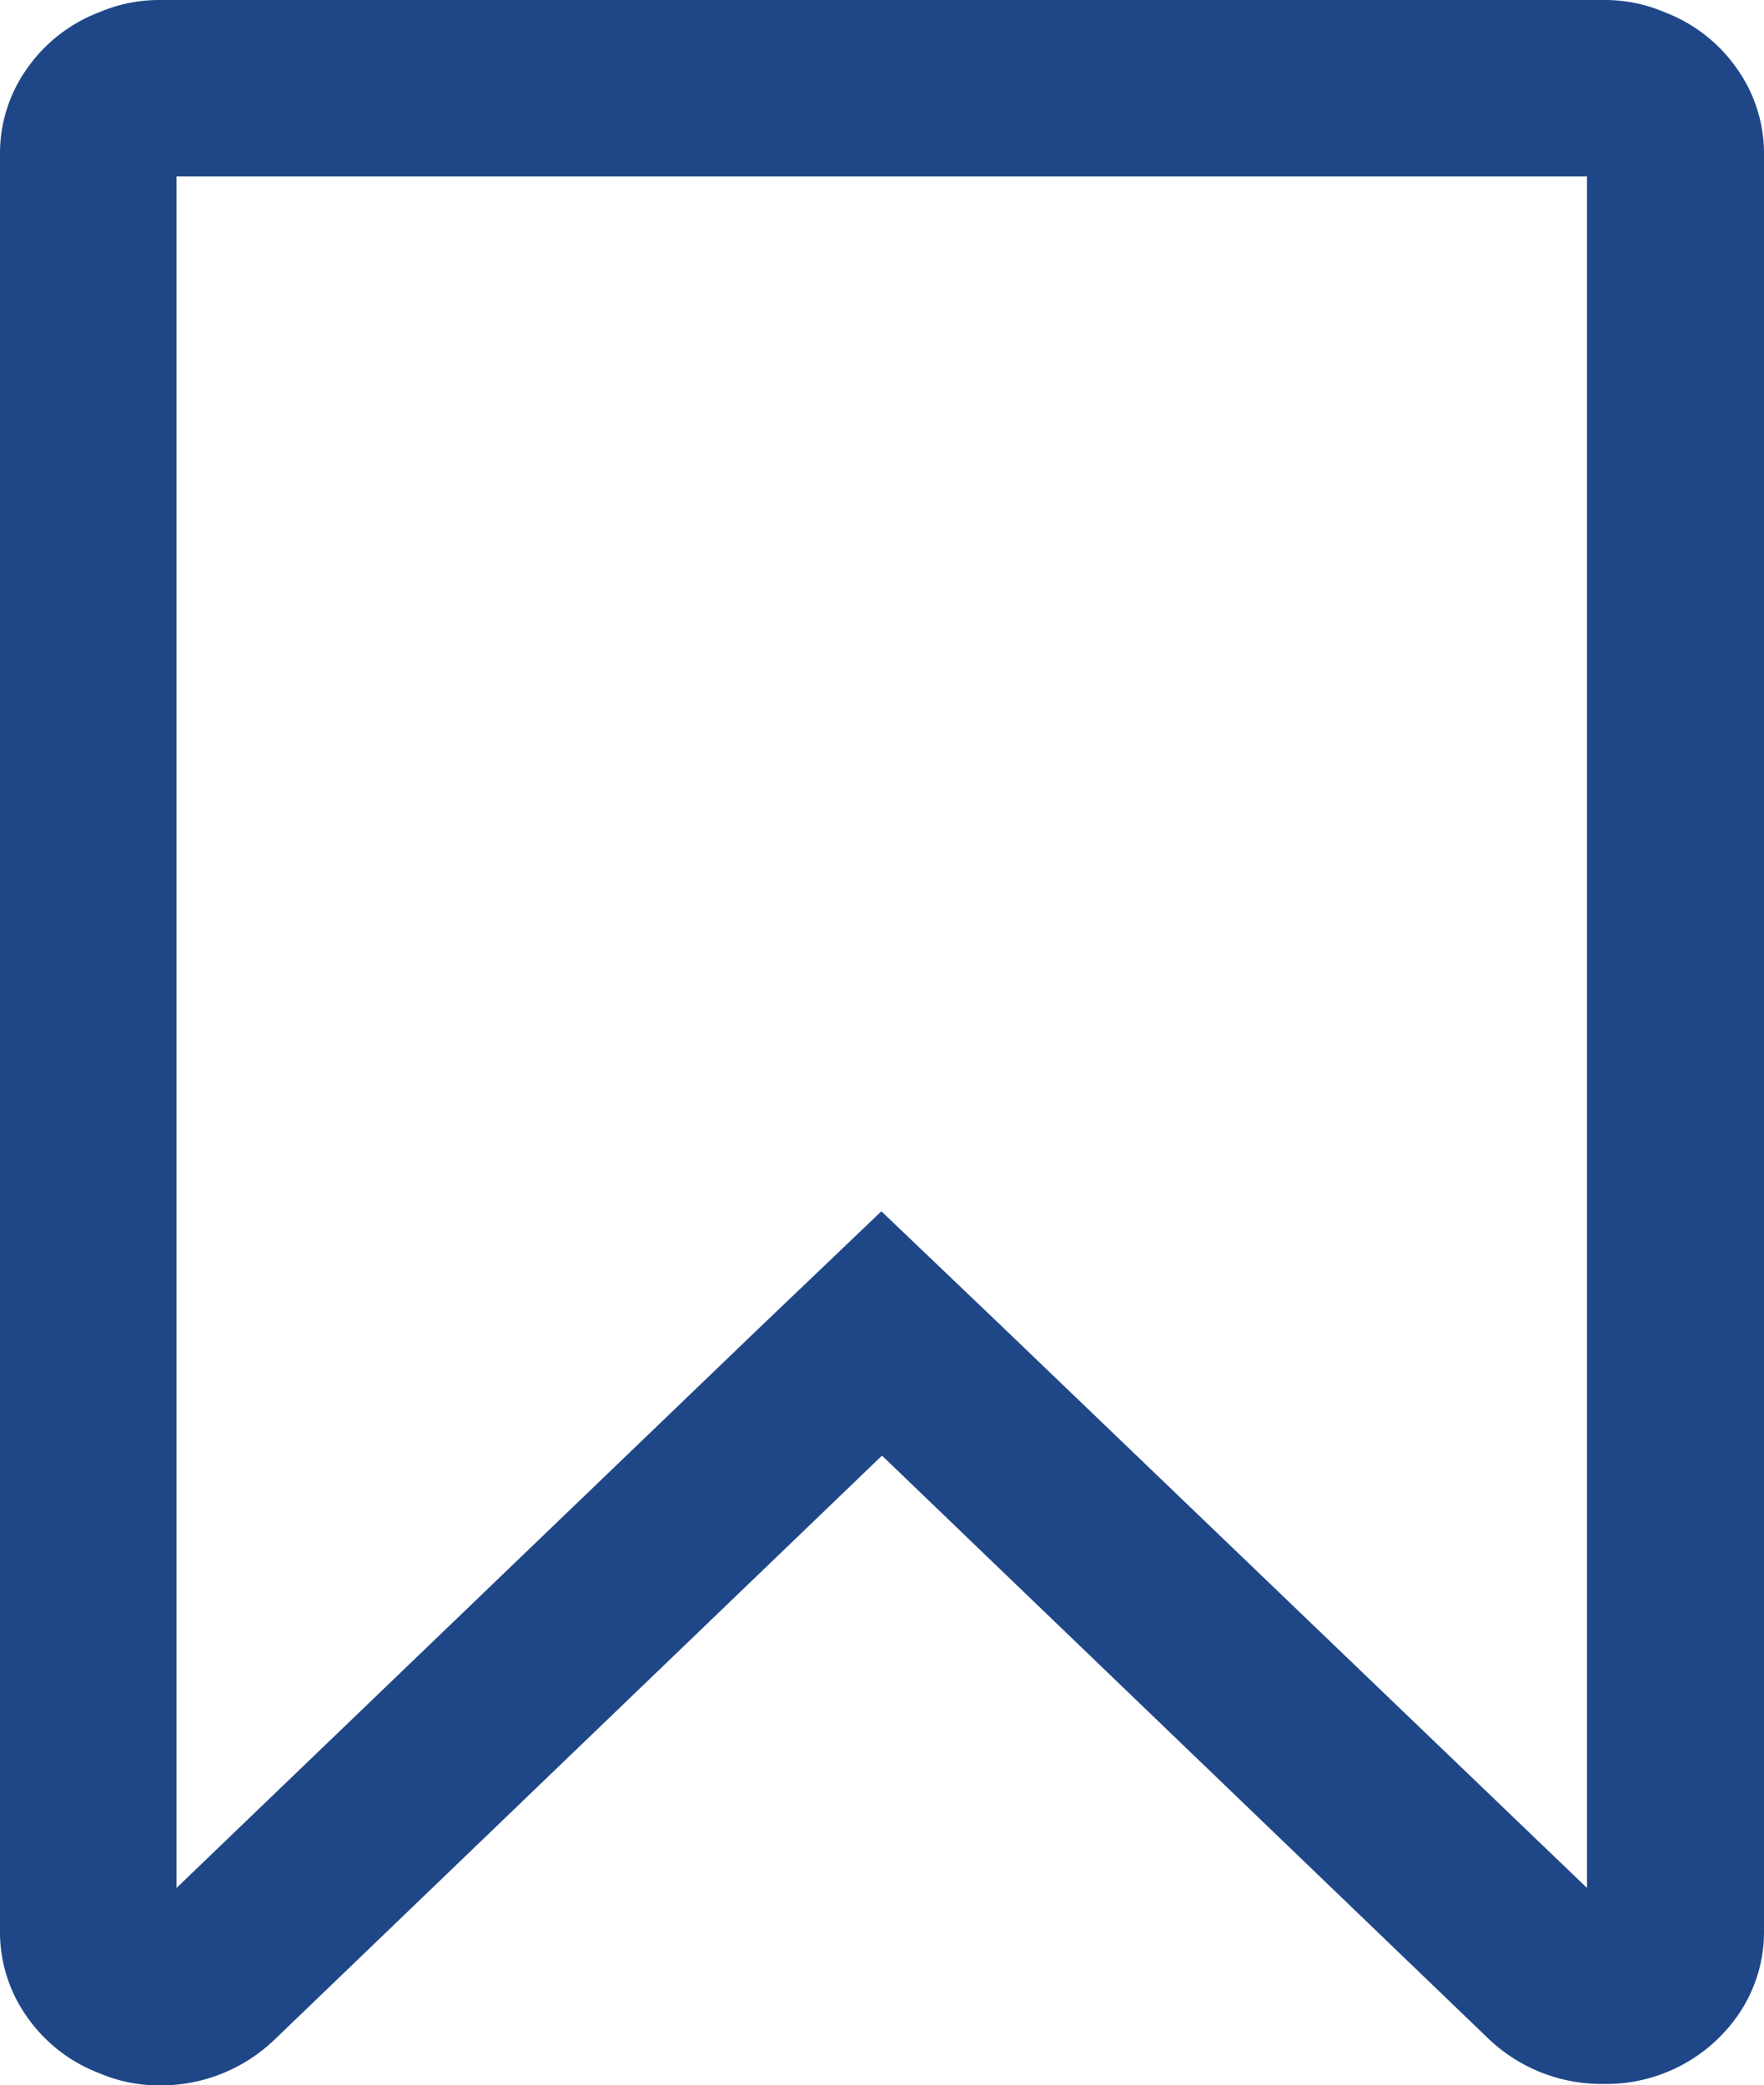 <svg xmlns="http://www.w3.org/2000/svg" width="14.382" height="17" viewBox="0 0 14.382 17">
  <g id="bookmarkShare" transform="translate(-890.082 -263)">
    <g id="bookmark-white" transform="translate(856.821 263)">
      <path id="Path_5615" data-name="Path 5615" d="M47.424.562A1.267,1.267,0,0,0,46.834.1,1.244,1.244,0,0,0,46.34,0H34.564a1.243,1.243,0,0,0-.494.1,1.266,1.266,0,0,0-.59.461,1.192,1.192,0,0,0-.219.7V15.742a1.193,1.193,0,0,0,.219.7,1.266,1.266,0,0,0,.59.461,1.243,1.243,0,0,0,.494.1,1.34,1.34,0,0,0,.933-.371l4.955-4.764,4.955,4.764a1.337,1.337,0,0,0,.933.359,1.307,1.307,0,0,0,1.084-.551,1.192,1.192,0,0,0,.219-.7V1.259A1.193,1.193,0,0,0,47.424.562ZM46.2,15.393l-4.753-4.562-1-.955-1,.955L34.7,15.393V1.438H46.2V15.393Z" fill="#1f4788"/>
    </g>
  </g>
</svg>

